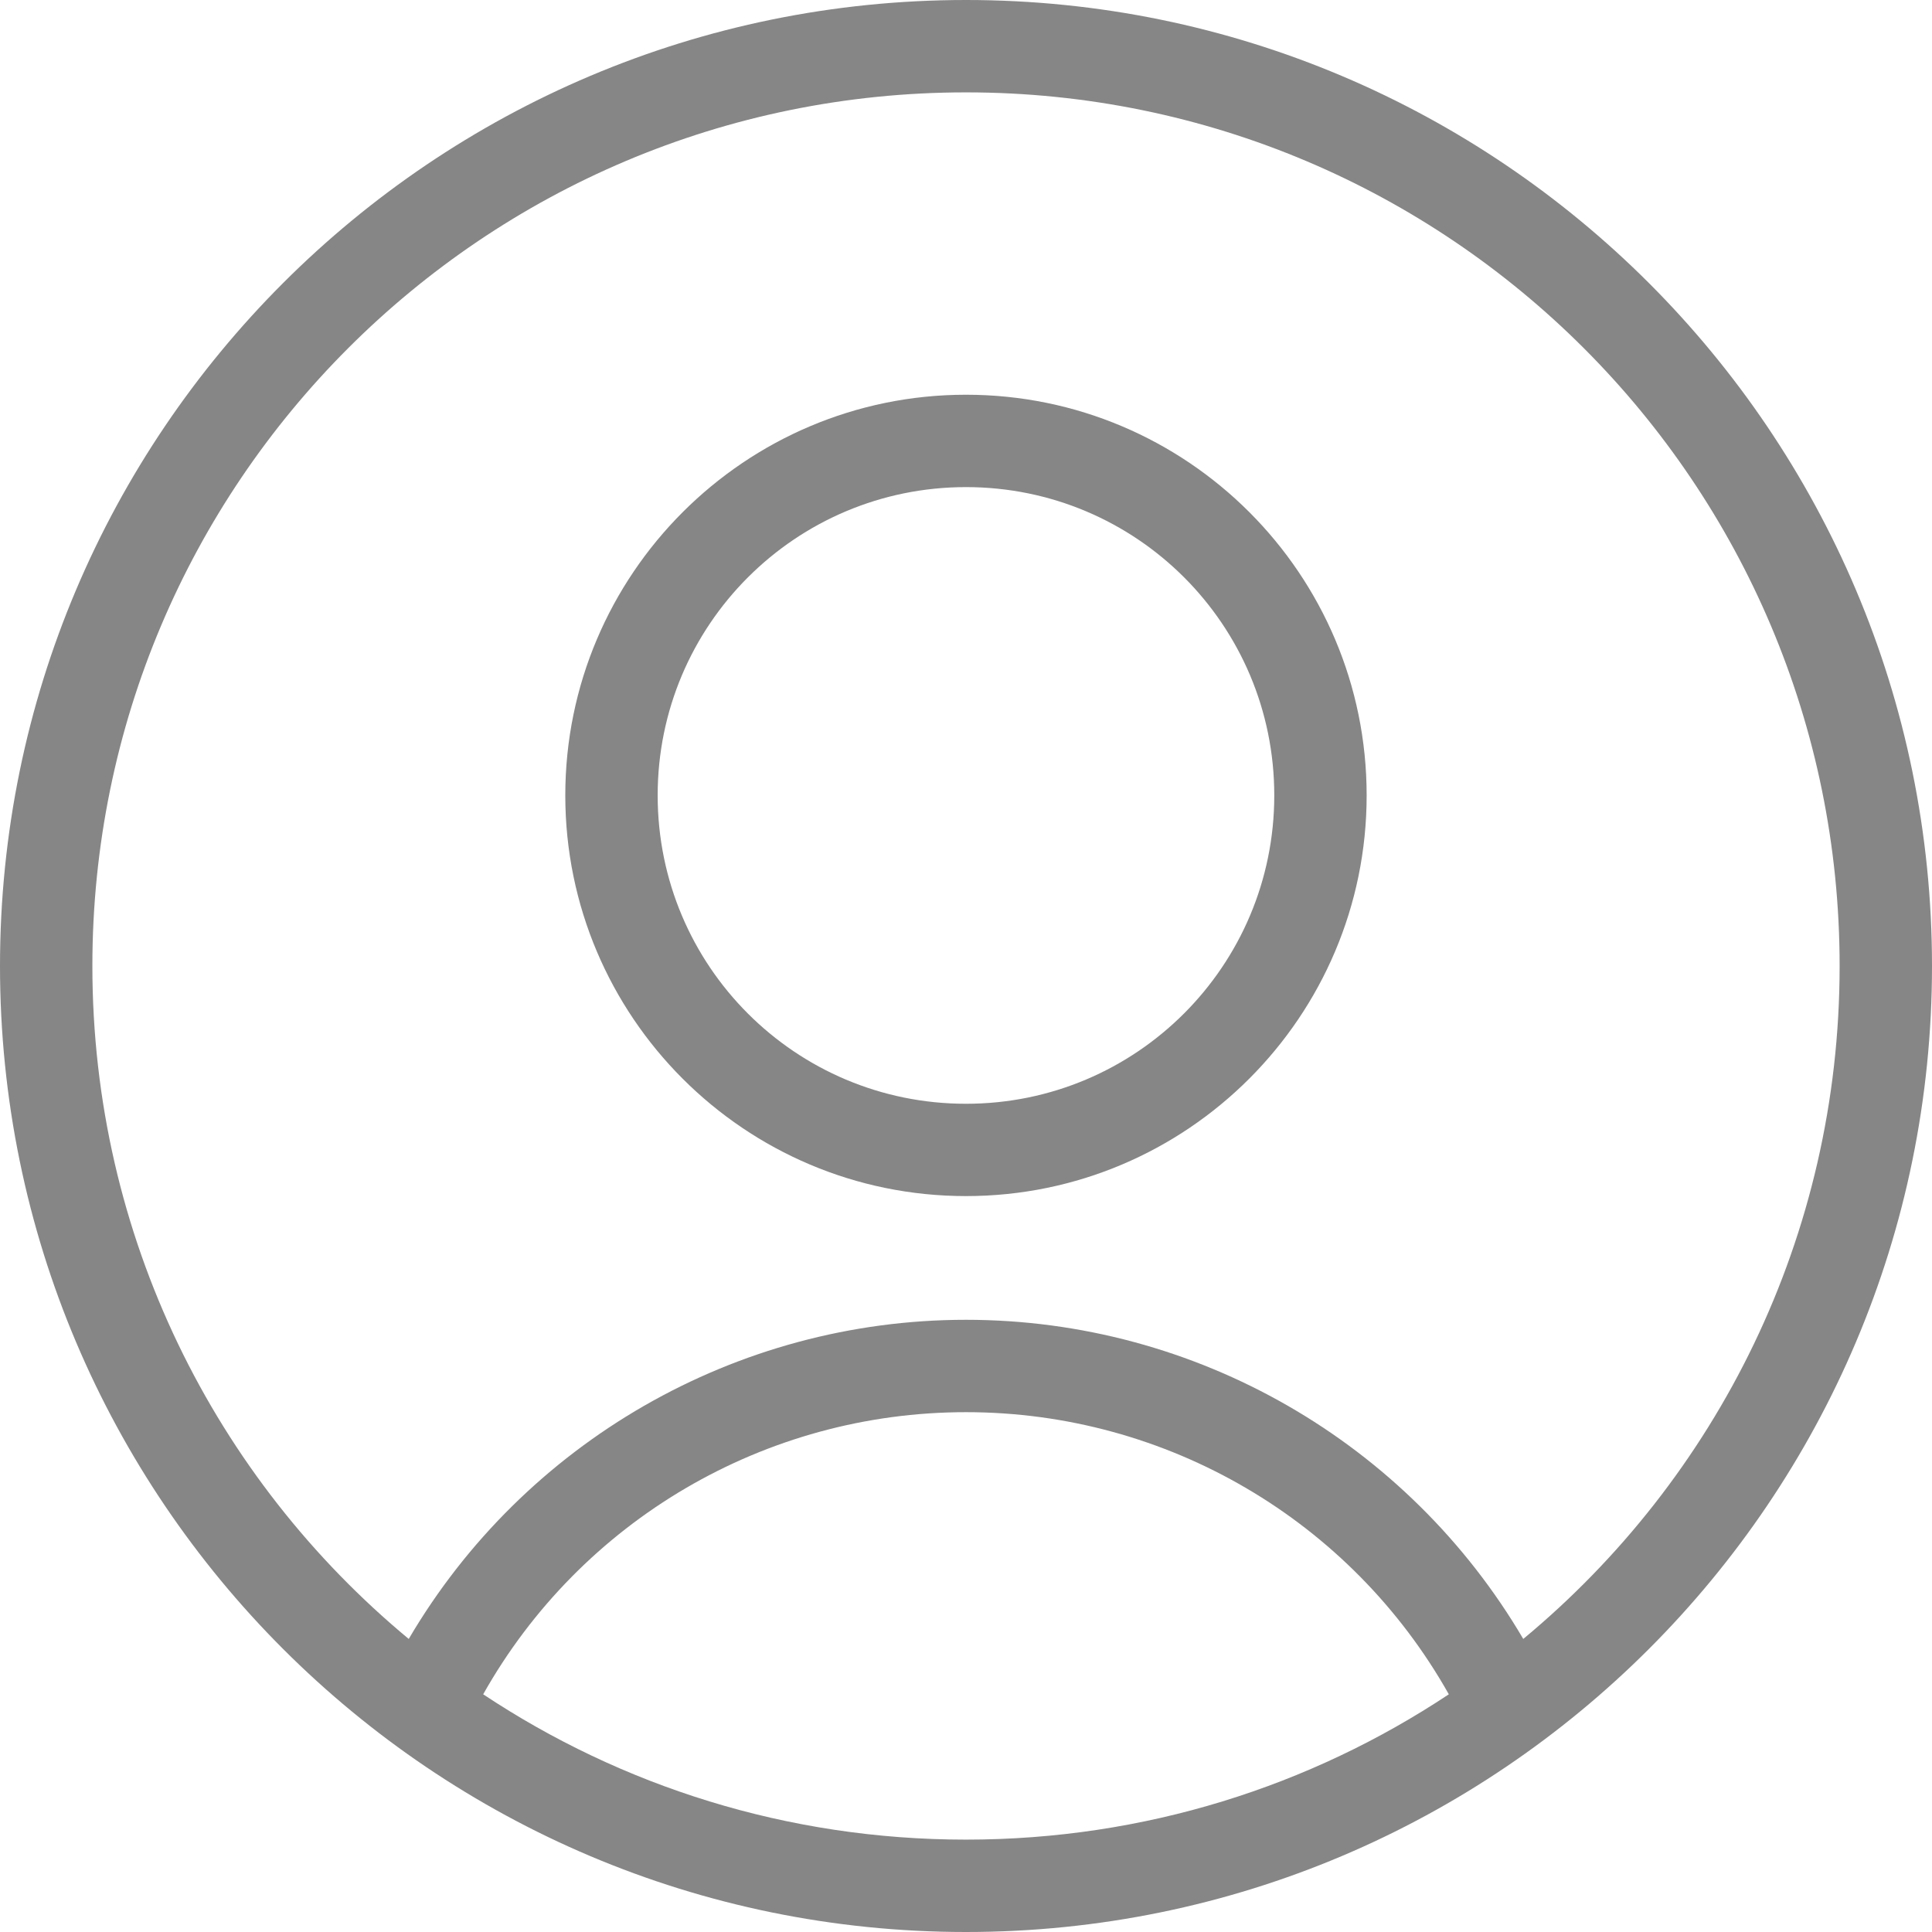 <svg width="32" height="32" viewBox="0 0 32 32" fill="none" xmlns="http://www.w3.org/2000/svg">
<path d="M16 0C24.831 0 32 7.169 32 16C32 24.831 24.831 32 16 32C7.169 32 0 24.831 0 16C0 7.169 7.169 0 16 0ZM6.77 27.146C8.68 23.895 12.183 21.86 16 21.86C19.817 21.86 23.32 23.895 25.23 27.146C28.431 24.492 30.47 20.486 30.47 16C30.47 8.005 23.995 1.53 16 1.53C8.005 1.53 1.53 8.005 1.53 16C1.53 20.486 3.569 24.492 6.77 27.146ZM23.997 28.063C22.378 25.187 19.332 23.39 16 23.39C12.668 23.39 9.622 25.187 8.003 28.063C10.294 29.584 13.042 30.47 16 30.47C18.958 30.47 21.706 29.584 23.997 28.063Z" fill="#868686"/>
<path d="M16 6.538C19.664 6.538 22.636 9.51 22.636 13.174C22.636 16.837 19.663 19.811 16 19.811C12.335 19.811 9.363 16.839 9.363 13.174C9.363 9.512 12.337 6.538 16 6.538ZM16 8.068C13.177 8.068 10.893 10.352 10.893 13.174C10.893 15.999 13.175 18.282 16 18.282C18.822 18.282 21.106 15.997 21.106 13.174C21.106 10.35 18.823 8.068 16 8.068Z" fill="#868686"/>
</svg>
